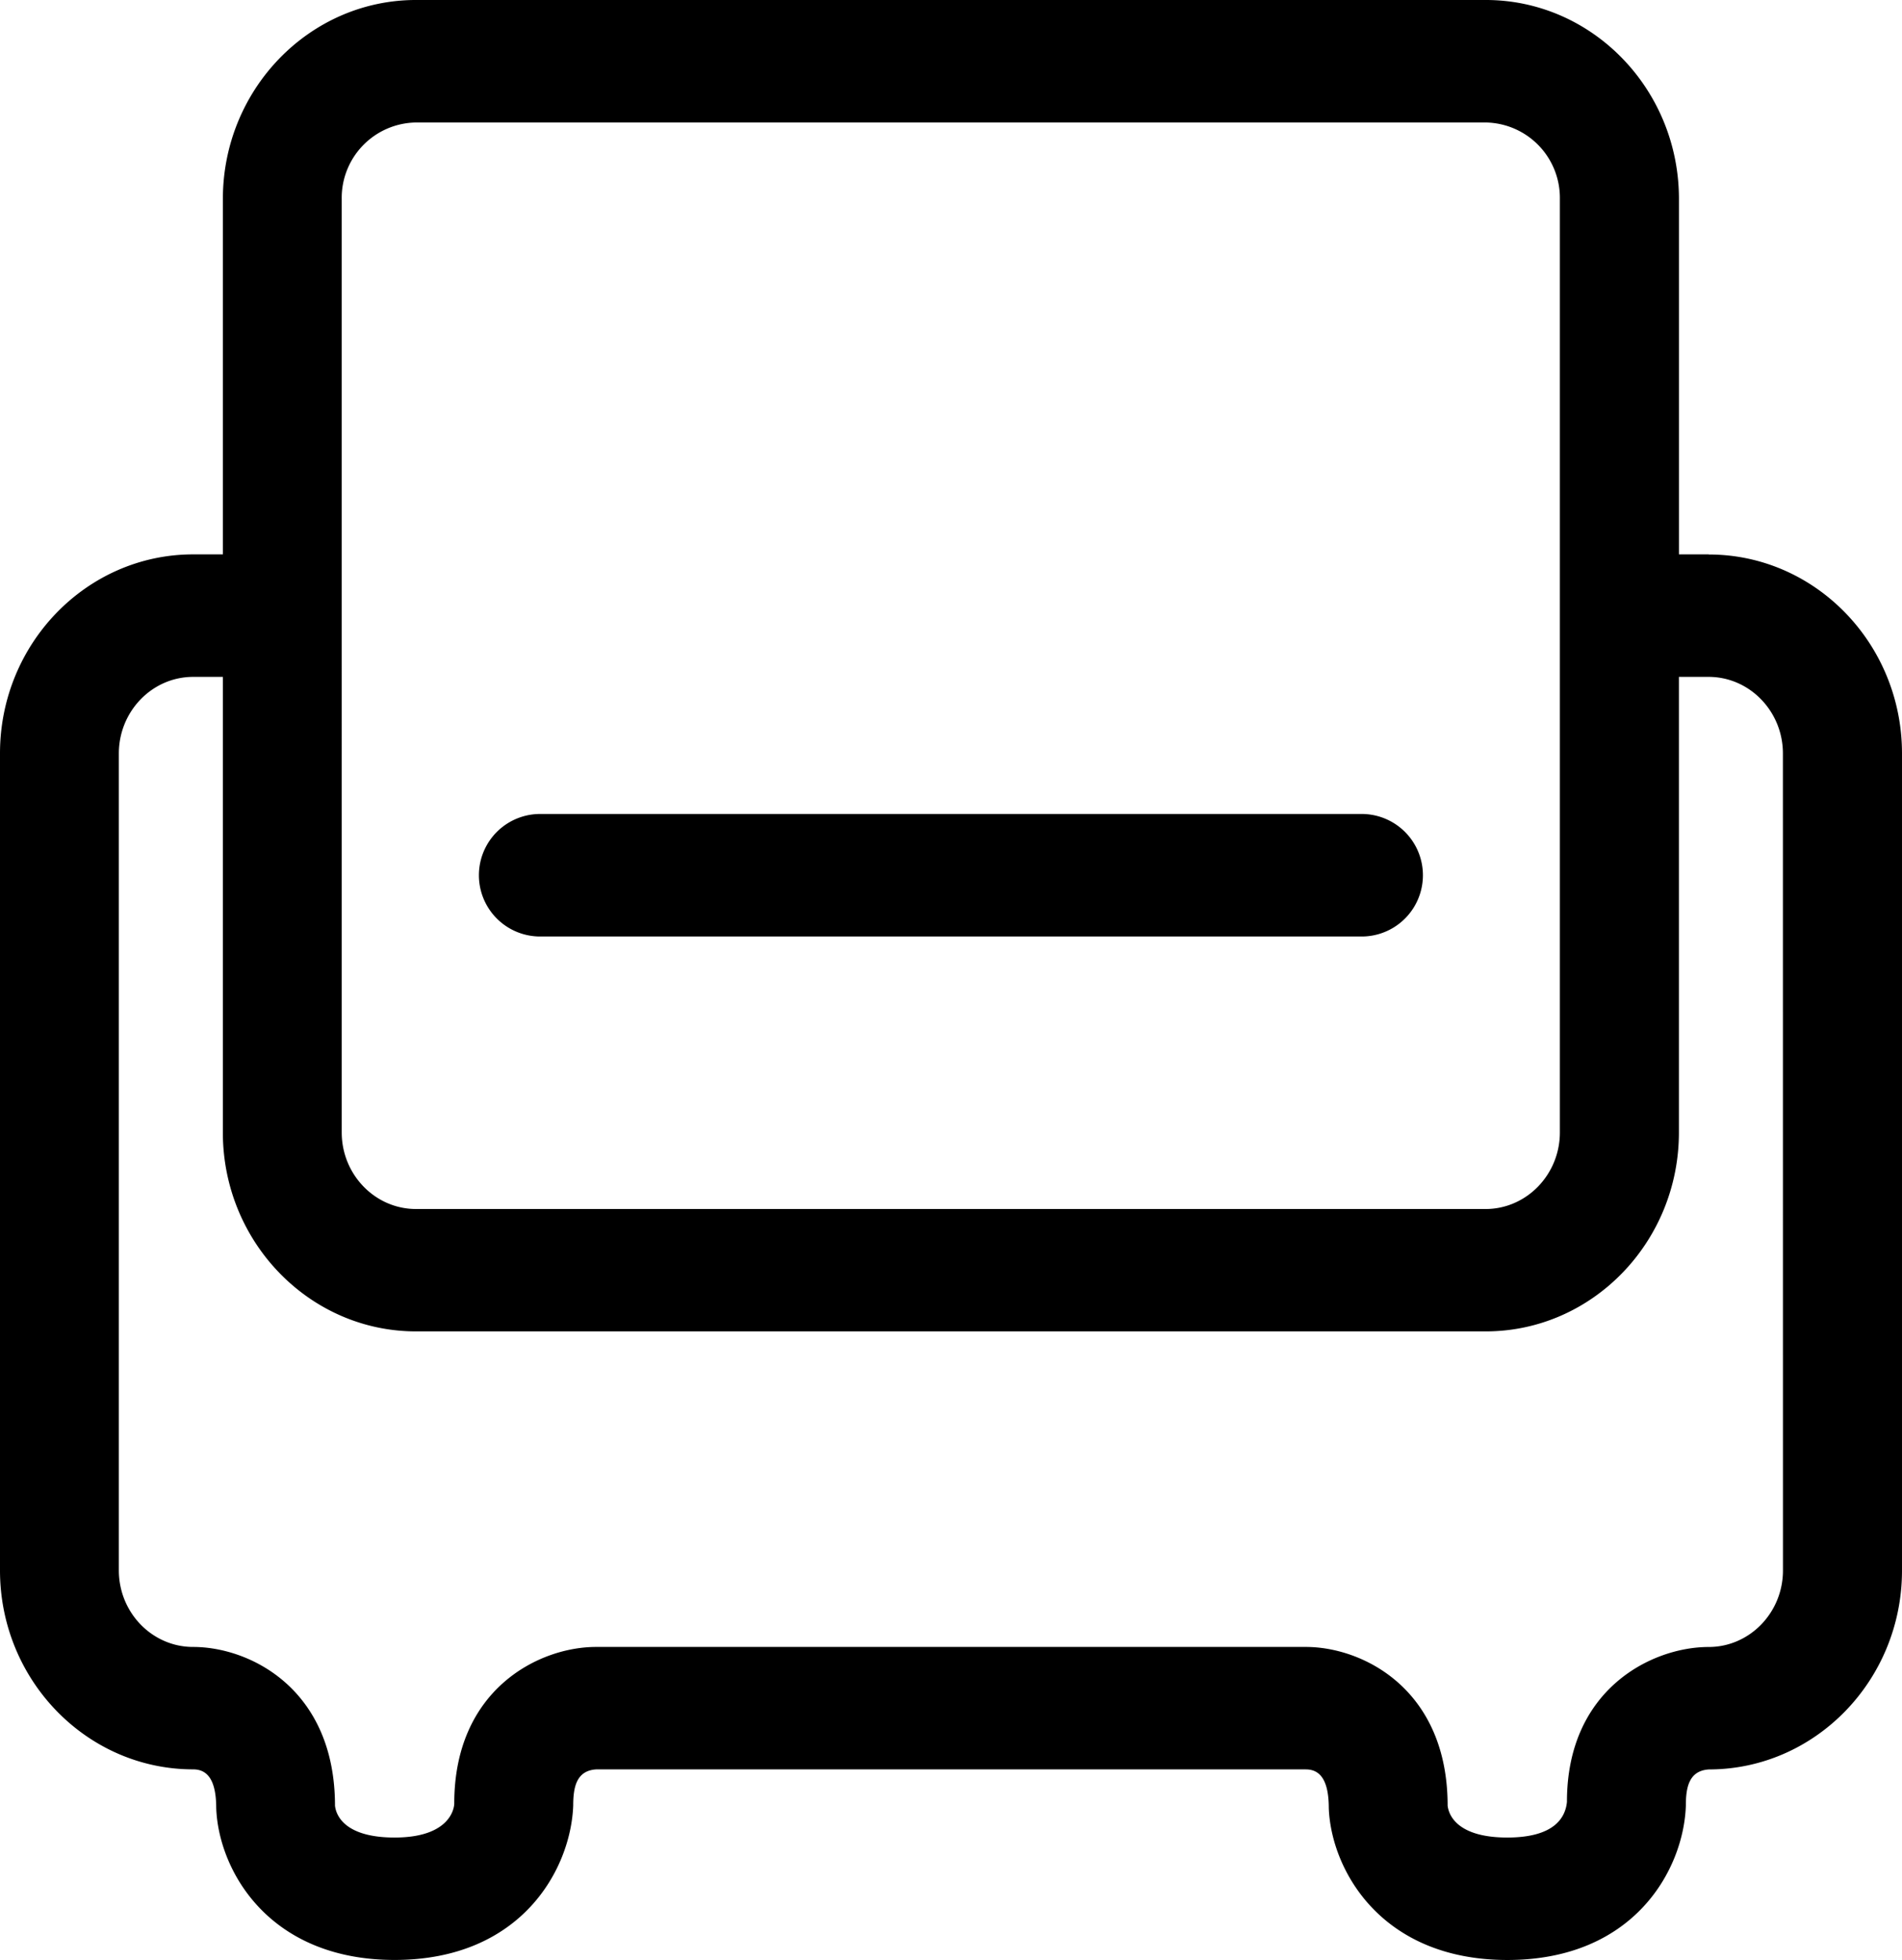 <svg xmlns="http://www.w3.org/2000/svg" viewBox="0 0 942.201 970.84">
  <path id="设备" d="M862.624,275.661H847.9V99.6c0-54.3-42.918-98.546-95.69-98.546H222.275C169.523,1.058,126.6,45.3,126.6,99.6V275.66H111.883c-52.752,0-95.69,44.245-95.69,98.546V778.929c0,54.3,42.938,98.546,95.69,98.546,7.562,0,11.383,6.034,11.423,19.086,1.026,30.288,25.441,75.317,88.35,75.317s87.3-45.05,88.49-76.424c0-8.95,1.468-17.316,11.323-17.96H663.078c7.5,0,11.343,6.033,11.363,19.146,1.106,30.167,25.521,75.257,88.49,75.257s87.324-45.05,88.39-76.424c0-8.95,1.468-17.316,11.383-17.96,52.752,0,95.69-44.245,95.69-98.546v-404.7c0-54.3-42.918-98.546-95.69-98.546ZM185.471,99.6a37.347,37.347,0,0,1,36.8-37.87H752.213a37.347,37.347,0,0,1,36.7,37.87V561.987c0,20.856-16.512,37.93-36.8,37.93H222.276c-20.292,0-36.8-17.075-36.8-37.93ZM899.429,778.929c0,20.916-16.512,37.93-36.8,37.93-28.156,0-70.269,20.916-70.209,76.725-.784,8.045-6.556,17.658-29.564,17.658s-28.8-9.654-29.544-15.767c0-57.72-41.973-78.636-70.209-78.636H311.41c-28.156,0-70.209,20.916-70.189,77.57,0,1.669-1.448,16.833-29.584,16.833-23.007,0-28.779-9.593-29.5-15.767,0-57.72-42.033-78.636-70.269-78.636-20.313,0-36.8-17.014-36.8-37.93V374.266c0-20.856,16.491-37.93,36.8-37.93h14.722V561.987c0,54.3,42.938,98.546,95.67,98.546H752.193c52.753,0,95.69-44.245,95.69-98.546V336.336H862.6c20.293,0,36.8,17.075,36.8,37.93Zm-616.436-314H691.5a30.348,30.348,0,0,0,0-60.676h-408.5a30.348,30.348,0,0,0,0,60.676Zm0,0" transform="translate(-16.193 -1.058)"/>
</svg>
